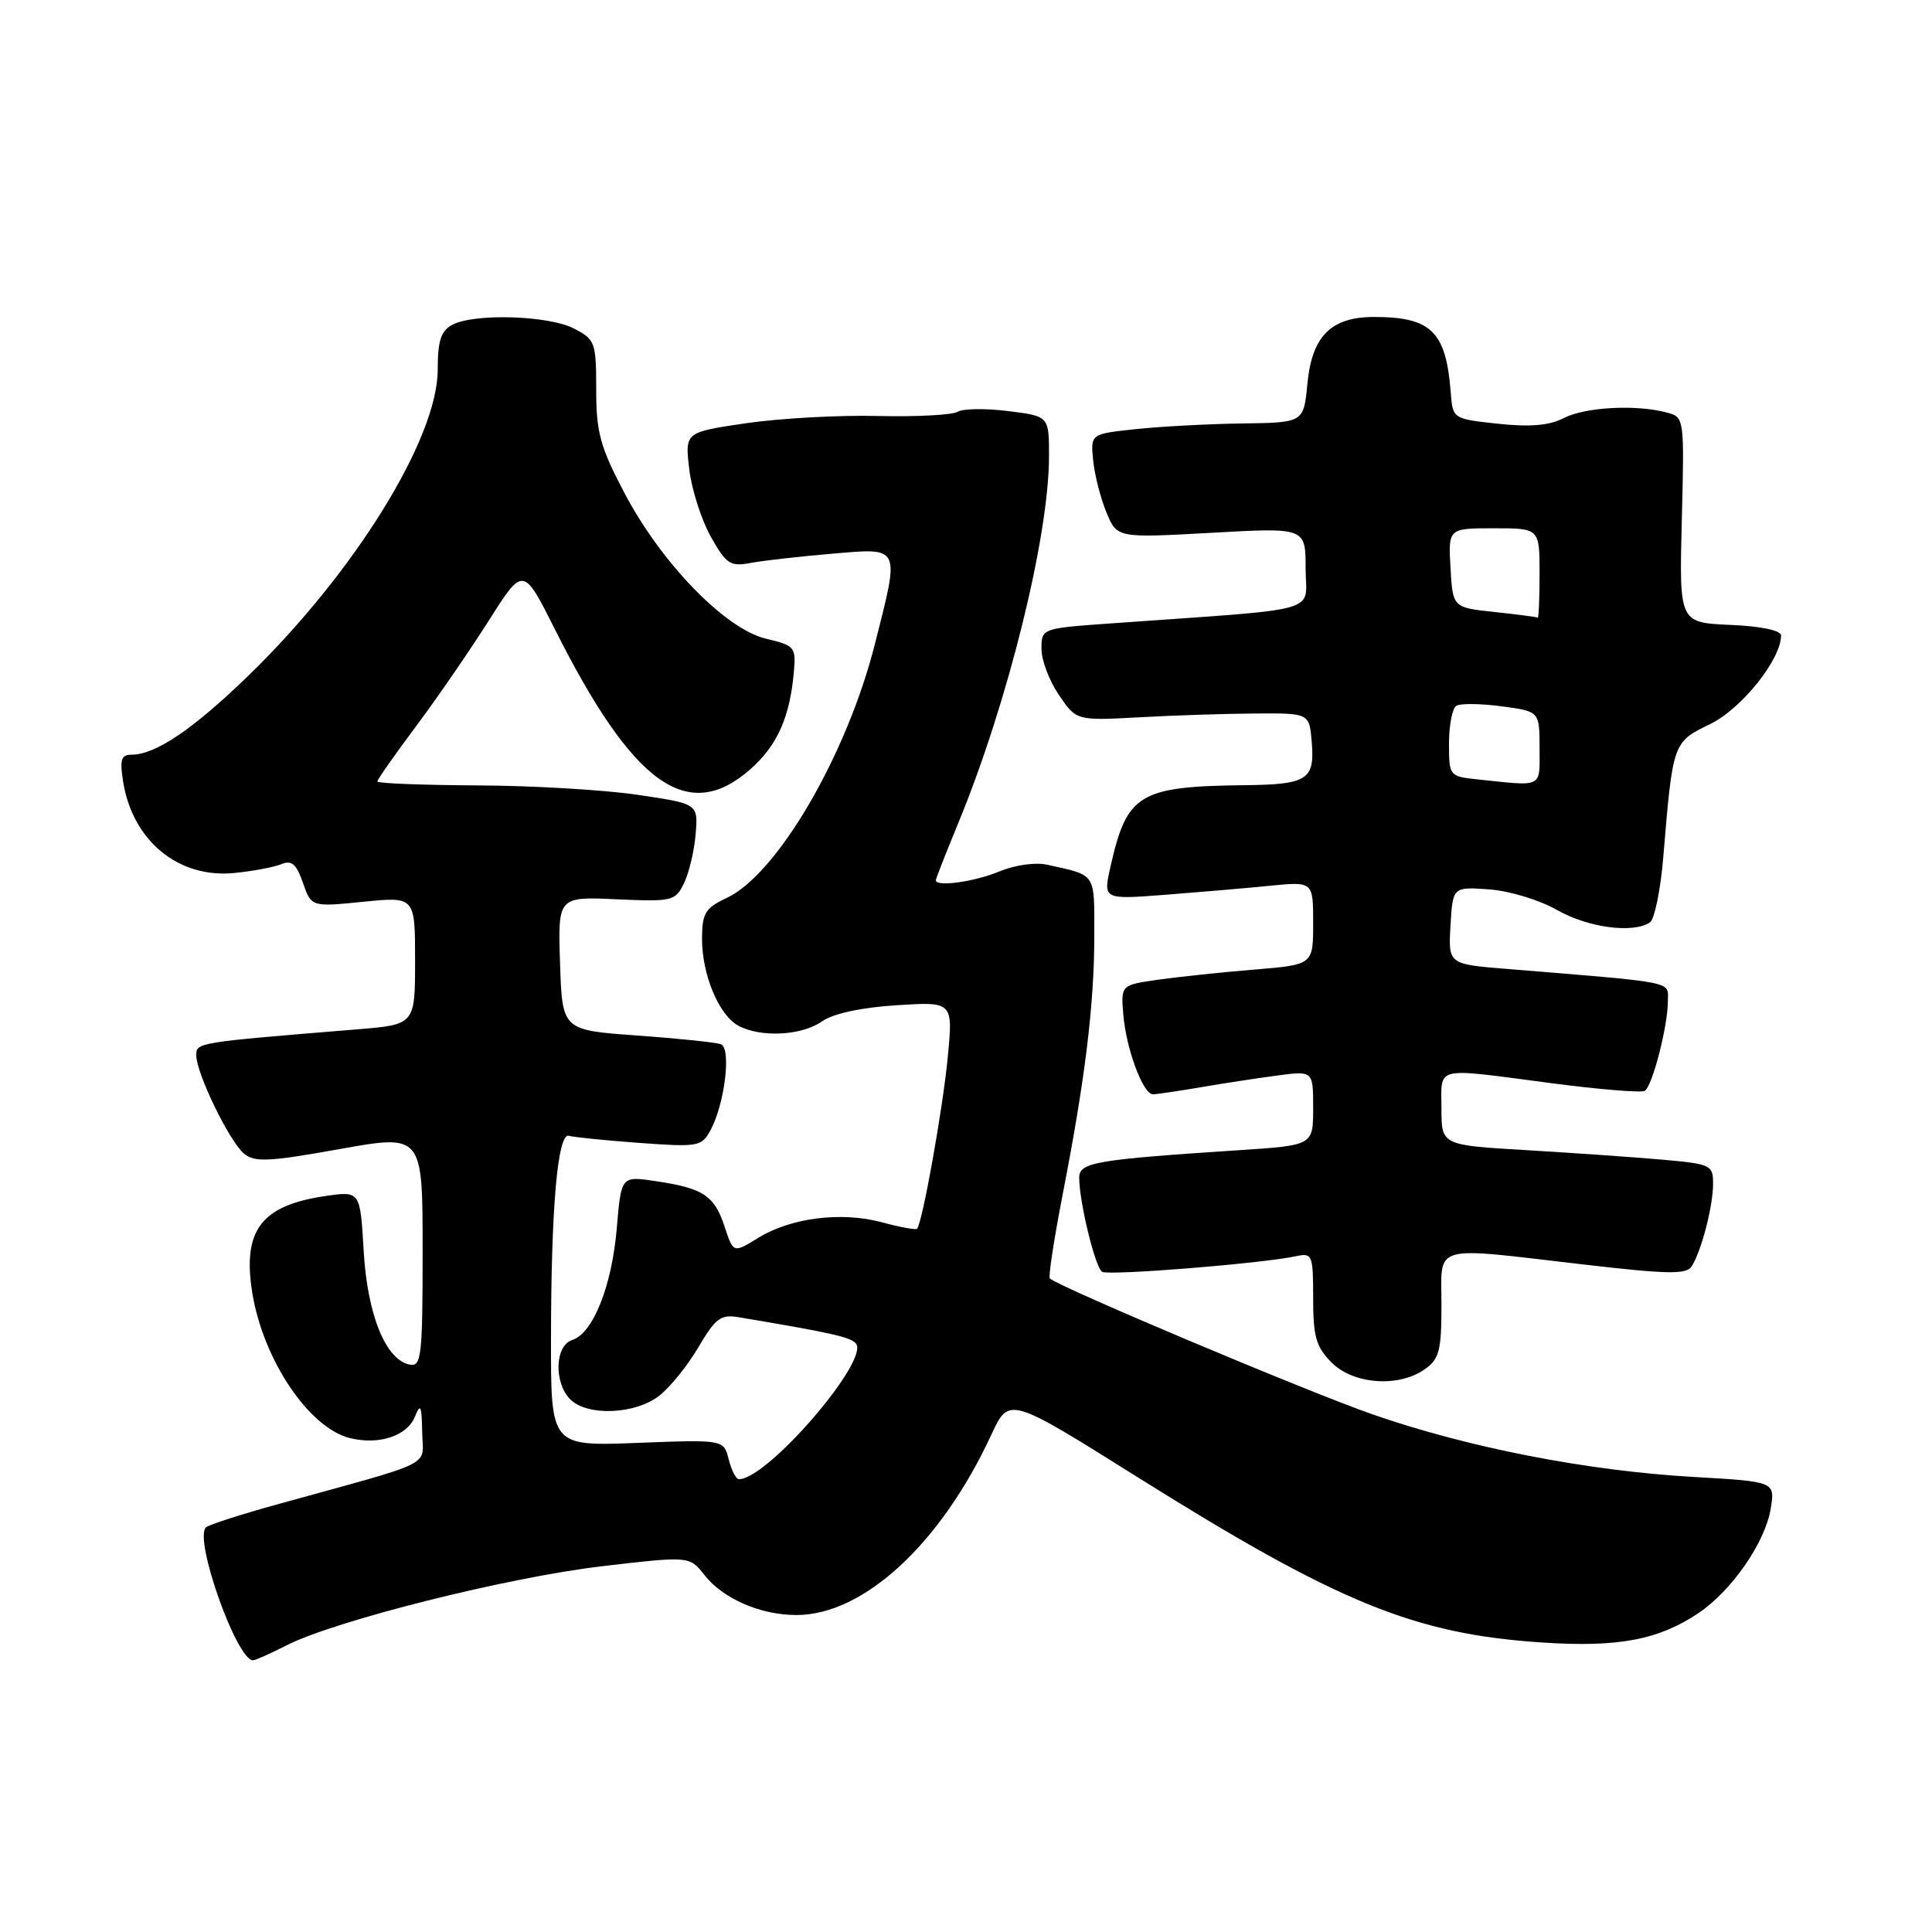 <?xml version="1.0" encoding="UTF-8" standalone="no"?>
<!DOCTYPE svg PUBLIC "-//W3C//DTD SVG 1.1//EN" "http://www.w3.org/Graphics/SVG/1.1/DTD/svg11.dtd" >
<svg xmlns="http://www.w3.org/2000/svg" xmlns:xlink="http://www.w3.org/1999/xlink" version="1.1" viewBox="0 0 256 256">
 <g >
 <path fill="currentColor"
d=" M 37.99 218.01 C 44.39 214.74 67.43 208.97 79.81 207.53 C 91.36 206.18 91.36 206.18 93.35 208.71 C 95.80 211.84 100.78 214.00 105.52 214.00 C 114.45 214.00 124.67 204.55 131.36 190.10 C 133.70 185.05 133.70 185.05 150.60 195.65 C 177.35 212.42 187.44 216.55 204.50 217.65 C 214.46 218.30 219.80 217.28 225.06 213.74 C 229.48 210.76 233.91 204.36 234.63 199.89 C 235.21 196.32 235.21 196.32 224.35 195.70 C 210.29 194.89 194.54 191.82 181.84 187.40 C 173.34 184.44 140.37 170.56 139.11 169.40 C 138.89 169.21 139.66 164.20 140.81 158.27 C 143.78 143.05 145.00 133.07 145.00 124.00 C 145.00 115.54 145.33 116.04 138.76 114.58 C 137.19 114.23 134.46 114.62 132.39 115.48 C 129.11 116.85 124.00 117.55 124.00 116.64 C 124.00 116.44 125.35 113.00 127.00 109.00 C 133.54 93.13 139.00 71.06 139.00 60.46 C 139.00 55.14 139.00 55.14 133.58 54.47 C 130.59 54.09 127.59 54.14 126.90 54.56 C 126.20 54.99 121.44 55.24 116.31 55.12 C 111.17 54.99 103.32 55.43 98.86 56.08 C 90.75 57.27 90.75 57.27 91.33 62.17 C 91.65 64.87 92.94 68.89 94.19 71.12 C 96.23 74.76 96.76 75.10 99.48 74.59 C 101.14 74.28 105.99 73.73 110.25 73.37 C 119.42 72.59 119.25 72.24 115.93 85.33 C 112.20 100.08 102.97 115.88 96.26 119.00 C 93.48 120.30 93.04 121.01 93.02 124.28 C 92.99 129.10 95.25 134.53 97.85 135.92 C 100.83 137.51 106.22 137.23 108.92 135.34 C 110.41 134.30 114.10 133.50 118.79 133.20 C 126.29 132.72 126.29 132.72 125.58 140.11 C 124.92 146.99 122.21 162.10 121.51 162.82 C 121.34 162.99 119.25 162.61 116.86 161.96 C 111.48 160.51 104.78 161.36 100.46 164.03 C 97.17 166.06 97.17 166.06 96.01 162.52 C 94.65 158.41 93.19 157.45 86.90 156.51 C 82.31 155.82 82.31 155.82 81.73 162.72 C 81.08 170.41 78.58 176.68 75.82 177.56 C 73.52 178.29 73.37 183.22 75.57 185.43 C 77.84 187.69 84.19 187.42 87.37 184.93 C 88.82 183.79 91.16 180.88 92.57 178.47 C 94.78 174.70 95.52 174.14 97.82 174.53 C 110.10 176.59 112.53 177.13 113.38 177.98 C 115.44 180.04 101.73 196.00 97.91 196.00 C 97.53 196.00 96.92 194.82 96.56 193.38 C 95.90 190.75 95.90 190.75 84.45 191.19 C 73.00 191.63 73.00 191.63 73.01 177.56 C 73.02 160.01 73.89 150.05 75.39 150.50 C 76.00 150.68 80.19 151.11 84.70 151.44 C 92.51 152.01 92.97 151.93 94.14 149.77 C 96.04 146.25 96.93 138.91 95.52 138.37 C 94.87 138.12 89.87 137.60 84.42 137.21 C 74.50 136.50 74.50 136.50 74.21 127.66 C 73.92 118.81 73.92 118.81 81.68 119.16 C 89.12 119.49 89.49 119.40 90.65 117.00 C 91.31 115.62 92.00 112.70 92.18 110.50 C 92.50 106.50 92.50 106.50 84.50 105.32 C 80.10 104.66 70.54 104.10 63.25 104.07 C 55.96 104.03 50.00 103.80 50.00 103.55 C 50.00 103.30 52.29 100.03 55.08 96.30 C 57.88 92.56 62.22 86.24 64.75 82.26 C 69.33 75.03 69.33 75.03 73.52 83.37 C 83.88 104.01 91.13 109.22 99.40 101.95 C 102.98 98.81 104.66 95.06 105.19 89.04 C 105.49 85.75 105.31 85.53 101.50 84.63 C 96.12 83.36 87.62 74.62 82.74 65.32 C 79.52 59.20 79.00 57.29 79.00 51.63 C 79.00 45.36 78.86 44.98 76.05 43.53 C 72.69 41.79 62.83 41.49 59.93 43.04 C 58.43 43.84 58.00 45.15 58.00 48.98 C 58.00 58.10 46.94 75.95 32.84 89.60 C 25.52 96.68 20.60 100.00 17.42 100.00 C 16.05 100.00 15.85 100.66 16.32 103.61 C 17.59 111.42 23.63 116.39 31.00 115.68 C 33.48 115.44 36.29 114.91 37.26 114.51 C 38.64 113.94 39.27 114.47 40.14 116.98 C 41.26 120.18 41.26 120.18 48.13 119.49 C 55.00 118.80 55.00 118.80 55.00 127.28 C 55.00 135.77 55.00 135.77 47.25 136.40 C 25.98 138.14 26.00 138.13 26.01 139.85 C 26.02 142.25 30.41 151.27 32.34 152.87 C 33.74 154.03 35.63 153.94 44.99 152.26 C 56.00 150.29 56.00 150.29 56.00 165.72 C 56.00 179.69 55.84 181.12 54.30 180.82 C 51.11 180.21 48.68 174.22 48.19 165.77 C 47.73 157.81 47.73 157.81 43.12 158.48 C 34.61 159.72 32.11 163.02 33.42 171.25 C 34.84 180.13 40.91 189.19 46.35 190.55 C 50.18 191.51 53.95 190.28 54.98 187.72 C 55.72 185.88 55.88 186.22 55.94 189.72 C 56.01 194.49 58.19 193.40 36.69 199.35 C 31.84 200.69 27.61 202.06 27.28 202.39 C 25.68 203.99 31.36 220.00 33.53 220.00 C 33.83 220.00 35.84 219.10 37.99 218.01 Z  M 188.78 181.44 C 190.71 180.09 191.00 178.98 191.00 172.94 C 191.00 164.72 189.39 165.18 209.90 167.56 C 220.92 168.84 223.46 168.89 224.15 167.81 C 225.43 165.82 226.99 159.83 226.99 156.88 C 227.00 154.37 226.72 154.23 220.25 153.66 C 216.54 153.33 208.44 152.77 202.25 152.40 C 191.00 151.74 191.00 151.74 191.00 146.87 C 191.00 141.19 189.81 141.46 205.51 143.52 C 211.89 144.36 217.49 144.82 217.94 144.54 C 218.95 143.91 221.00 135.97 221.00 132.66 C 221.00 129.97 222.43 130.25 199.70 128.39 C 191.90 127.76 191.90 127.76 192.20 122.63 C 192.50 117.50 192.50 117.50 197.32 117.85 C 200.00 118.04 203.99 119.25 206.32 120.58 C 210.39 122.91 216.36 123.72 218.62 122.23 C 219.23 121.83 220.04 117.90 220.40 113.50 C 221.66 98.34 221.66 98.34 226.59 95.95 C 230.74 93.95 236.00 87.38 236.00 84.21 C 236.00 83.53 233.38 82.98 229.25 82.80 C 222.50 82.50 222.50 82.50 222.85 68.89 C 223.19 55.33 223.18 55.28 220.85 54.66 C 216.80 53.57 210.01 53.94 207.20 55.40 C 205.28 56.39 202.76 56.60 198.50 56.15 C 192.50 55.50 192.50 55.50 192.23 52.00 C 191.61 43.93 189.65 42.00 182.06 42.00 C 176.38 42.00 173.85 44.53 173.24 50.81 C 172.75 56.00 172.75 56.00 164.62 56.11 C 160.16 56.17 153.80 56.51 150.50 56.86 C 144.50 57.50 144.50 57.50 144.85 61.00 C 145.04 62.92 145.83 66.03 146.61 67.90 C 148.02 71.29 148.02 71.29 160.51 70.60 C 173.00 69.90 173.00 69.90 173.00 75.31 C 173.00 81.37 175.89 80.55 147.25 82.60 C 138.01 83.26 138.00 83.26 138.00 85.98 C 138.00 87.48 139.04 90.23 140.32 92.10 C 142.63 95.50 142.63 95.50 151.07 95.04 C 155.70 94.78 162.65 94.56 166.50 94.54 C 173.50 94.50 173.50 94.50 173.82 98.40 C 174.22 103.31 173.22 103.95 165.00 104.04 C 150.92 104.20 149.32 105.17 147.14 114.86 C 146.17 119.19 146.17 119.19 154.33 118.57 C 158.83 118.22 165.09 117.69 168.25 117.37 C 174.00 116.80 174.00 116.80 174.00 122.32 C 174.00 127.83 174.00 127.83 166.25 128.47 C 161.99 128.82 156.25 129.42 153.50 129.81 C 148.51 130.52 148.51 130.52 148.85 134.51 C 149.24 139.03 151.46 145.00 152.77 145.00 C 153.24 145.00 156.08 144.58 159.07 144.07 C 162.05 143.56 166.64 142.86 169.25 142.51 C 174.00 141.88 174.00 141.88 174.00 146.82 C 174.00 151.76 174.00 151.76 164.25 152.40 C 145.07 153.66 143.00 154.02 143.00 156.05 C 143.00 159.25 145.12 167.96 146.04 168.52 C 146.90 169.06 167.38 167.41 171.75 166.45 C 173.89 165.99 174.00 166.26 174.00 172.03 C 174.00 177.13 174.39 178.48 176.45 180.55 C 179.35 183.44 185.30 183.88 188.78 181.44 Z  M 195.75 103.27 C 192.05 102.88 192.00 102.82 192.00 98.50 C 192.00 96.09 192.44 93.85 192.97 93.52 C 193.50 93.19 196.20 93.22 198.97 93.59 C 204.00 94.26 204.00 94.26 204.00 99.13 C 204.00 104.49 204.59 104.20 195.75 103.27 Z  M 198.00 81.09 C 192.50 80.50 192.50 80.50 192.20 75.25 C 191.90 70.00 191.90 70.00 197.95 70.00 C 204.00 70.00 204.00 70.00 204.00 76.00 C 204.00 79.30 203.89 81.93 203.75 81.84 C 203.61 81.75 201.03 81.41 198.00 81.09 Z "/>
</g>
</svg>